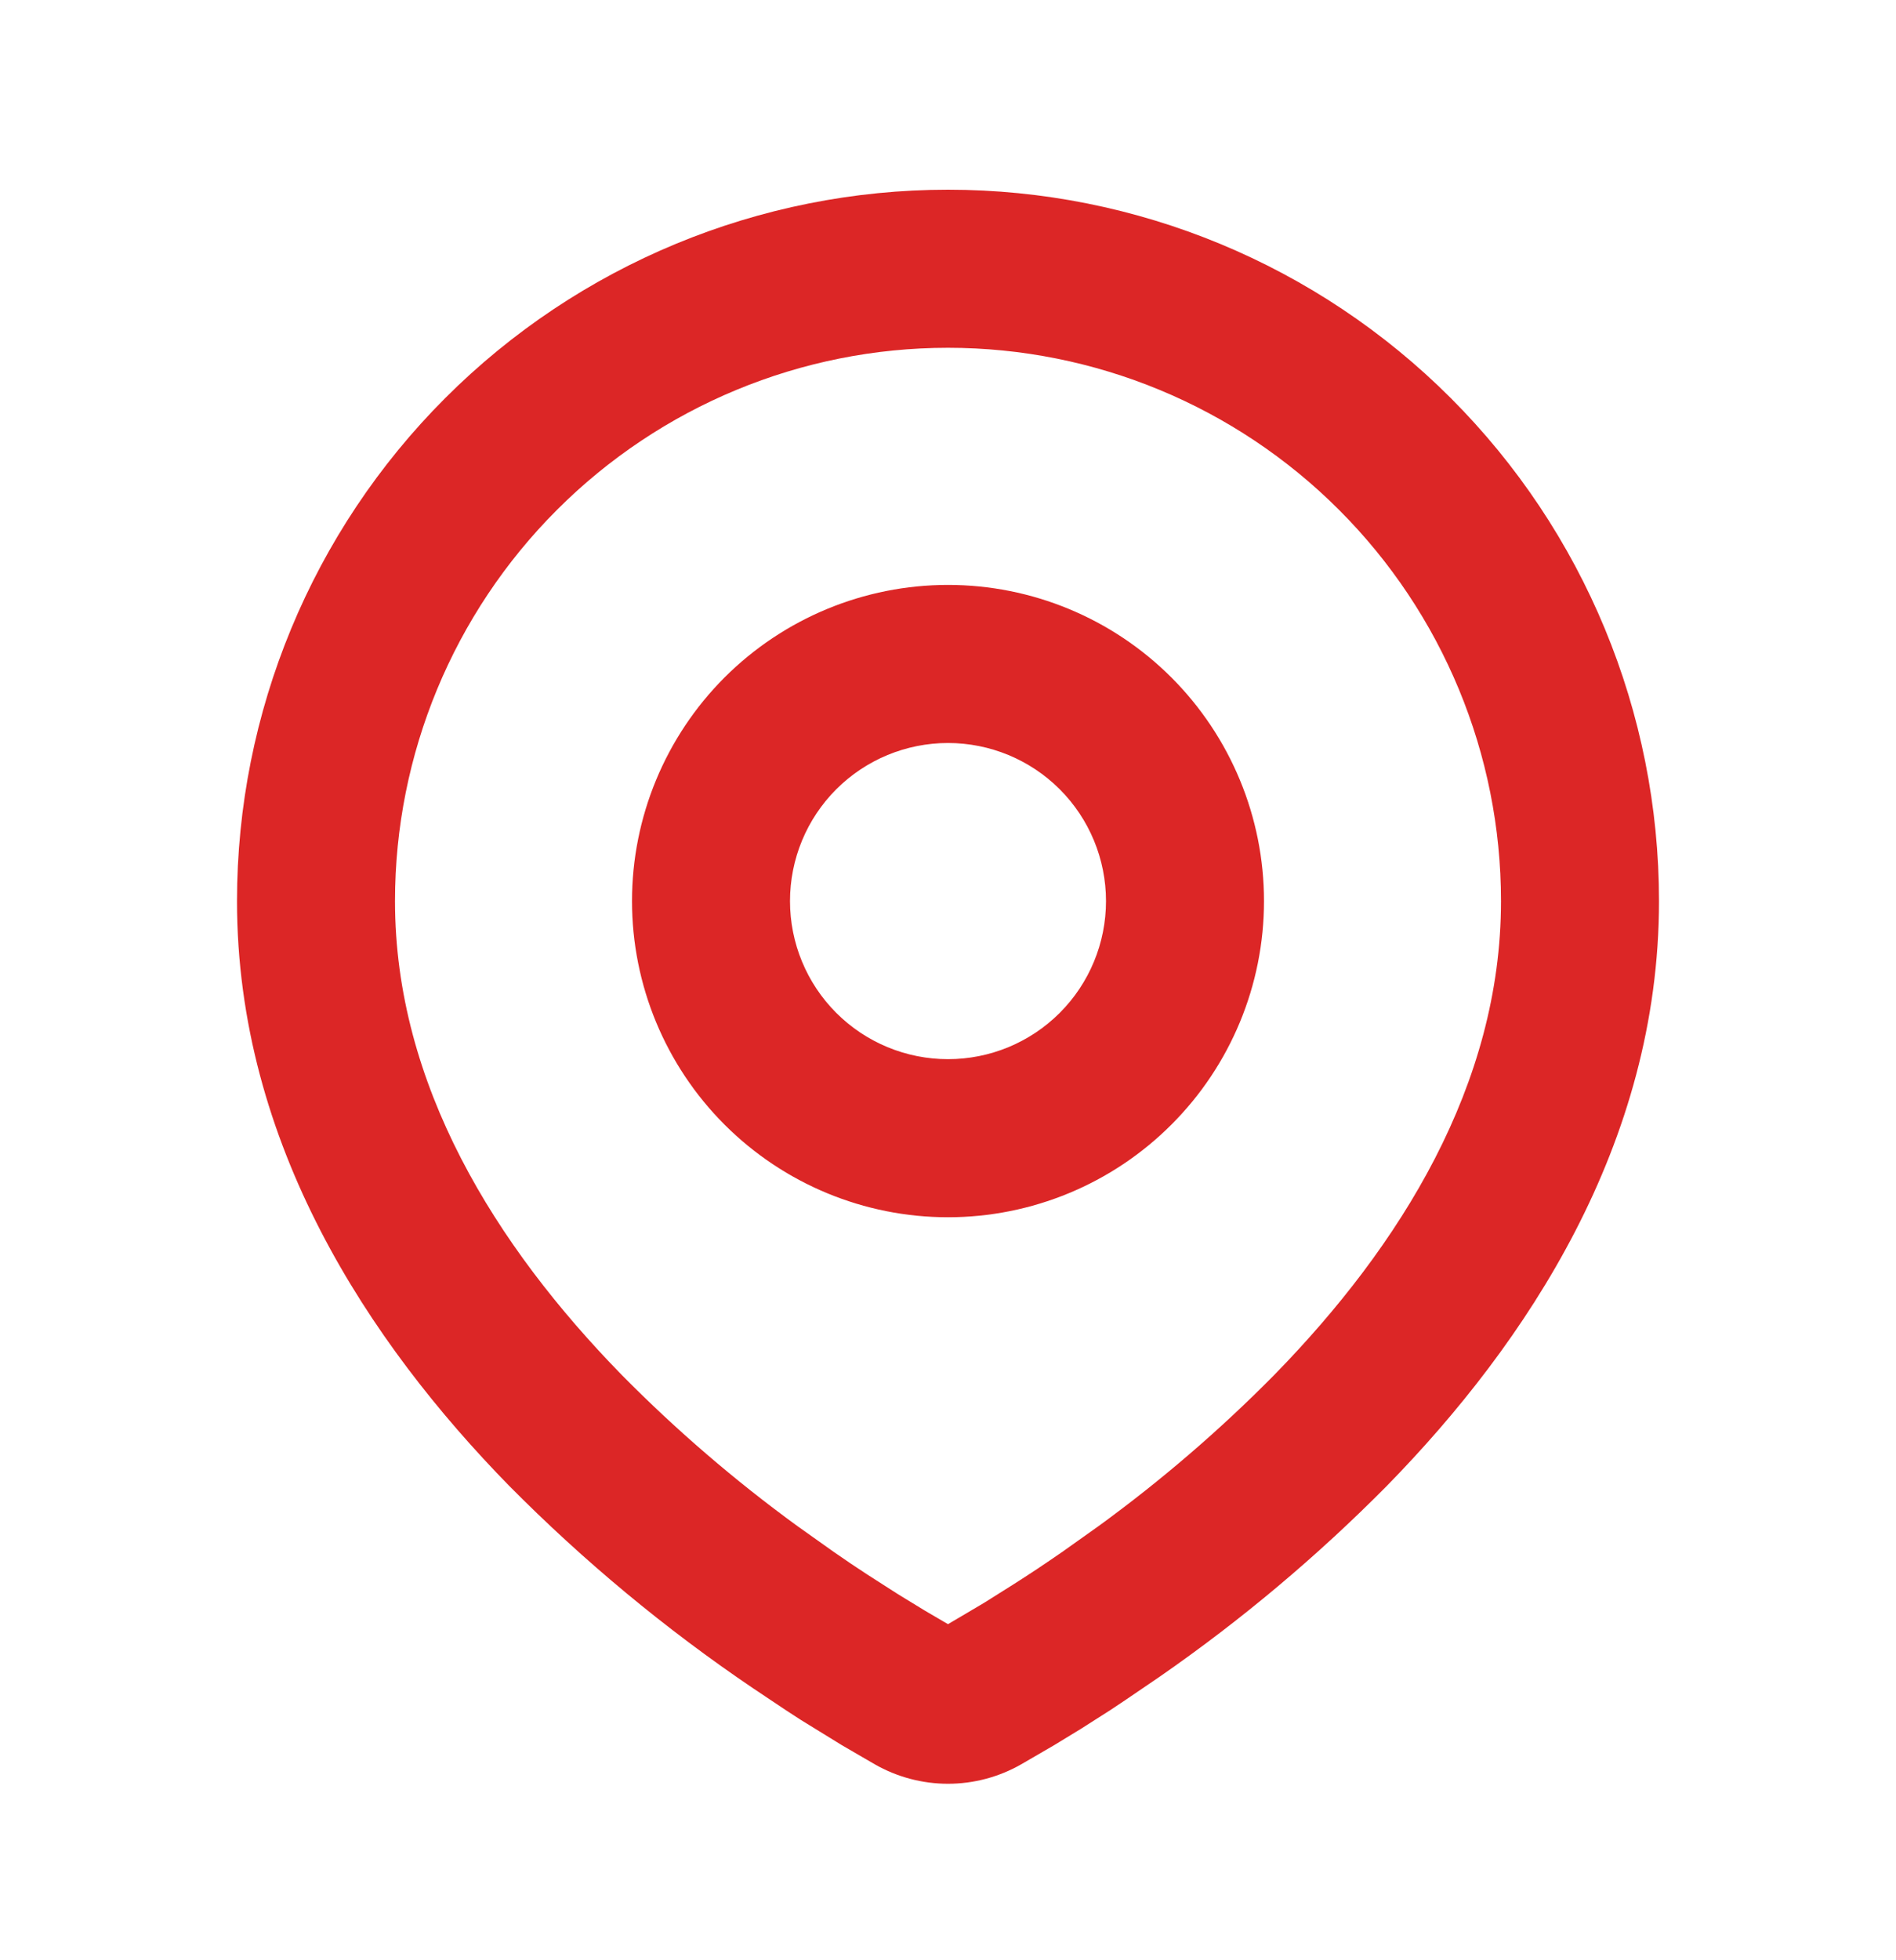 <svg width="30" height="31" viewBox="0 0 30 31" fill="none" xmlns="http://www.w3.org/2000/svg">
<g id="mingcute:location-line">
<g id="Group">
<path id="Vector" fill-rule="evenodd" clip-rule="evenodd" d="M15 3C17.984 3 20.845 4.185 22.955 6.295C25.065 8.405 26.25 11.266 26.25 14.25C26.25 18.093 24.155 21.238 21.948 23.494C20.845 24.609 19.641 25.62 18.352 26.514L17.82 26.876L17.57 27.043L17.099 27.343L16.679 27.599L16.159 27.901C15.806 28.103 15.406 28.209 15 28.209C14.594 28.209 14.194 28.103 13.841 27.901L13.321 27.599L12.671 27.199L12.431 27.043L11.919 26.701C10.528 25.761 9.234 24.686 8.053 23.494C5.845 21.236 3.75 18.093 3.75 14.25C3.75 11.266 4.935 8.405 7.045 6.295C9.155 4.185 12.016 3 15 3ZM15 5.5C12.679 5.5 10.454 6.422 8.813 8.063C7.172 9.704 6.25 11.929 6.25 14.25C6.25 17.152 7.84 19.7 9.839 21.745C10.698 22.615 11.627 23.413 12.616 24.133L13.189 24.54C13.374 24.669 13.552 24.789 13.723 24.9L14.21 25.212L14.639 25.474L15 25.685L15.569 25.349L16.027 25.061C16.272 24.906 16.533 24.733 16.811 24.54L17.384 24.133C18.373 23.413 19.302 22.615 20.161 21.745C22.16 19.701 23.75 17.152 23.75 14.25C23.75 11.929 22.828 9.704 21.187 8.063C19.546 6.422 17.321 5.5 15 5.5ZM15 9.25C16.326 9.25 17.598 9.777 18.535 10.714C19.473 11.652 20 12.924 20 14.25C20 15.576 19.473 16.848 18.535 17.785C17.598 18.723 16.326 19.25 15 19.25C13.674 19.25 12.402 18.723 11.464 17.785C10.527 16.848 10 15.576 10 14.25C10 12.924 10.527 11.652 11.464 10.714C12.402 9.777 13.674 9.25 15 9.25ZM15 11.75C14.337 11.75 13.701 12.013 13.232 12.482C12.763 12.951 12.5 13.587 12.5 14.25C12.5 14.913 12.763 15.549 13.232 16.018C13.701 16.487 14.337 16.75 15 16.75C15.663 16.75 16.299 16.487 16.768 16.018C17.237 15.549 17.5 14.913 17.5 14.25C17.5 13.587 17.237 12.951 16.768 12.482C16.299 12.013 15.663 11.75 15 11.75Z" fill="#DC2626"/>
</g>
</g>
</svg>
